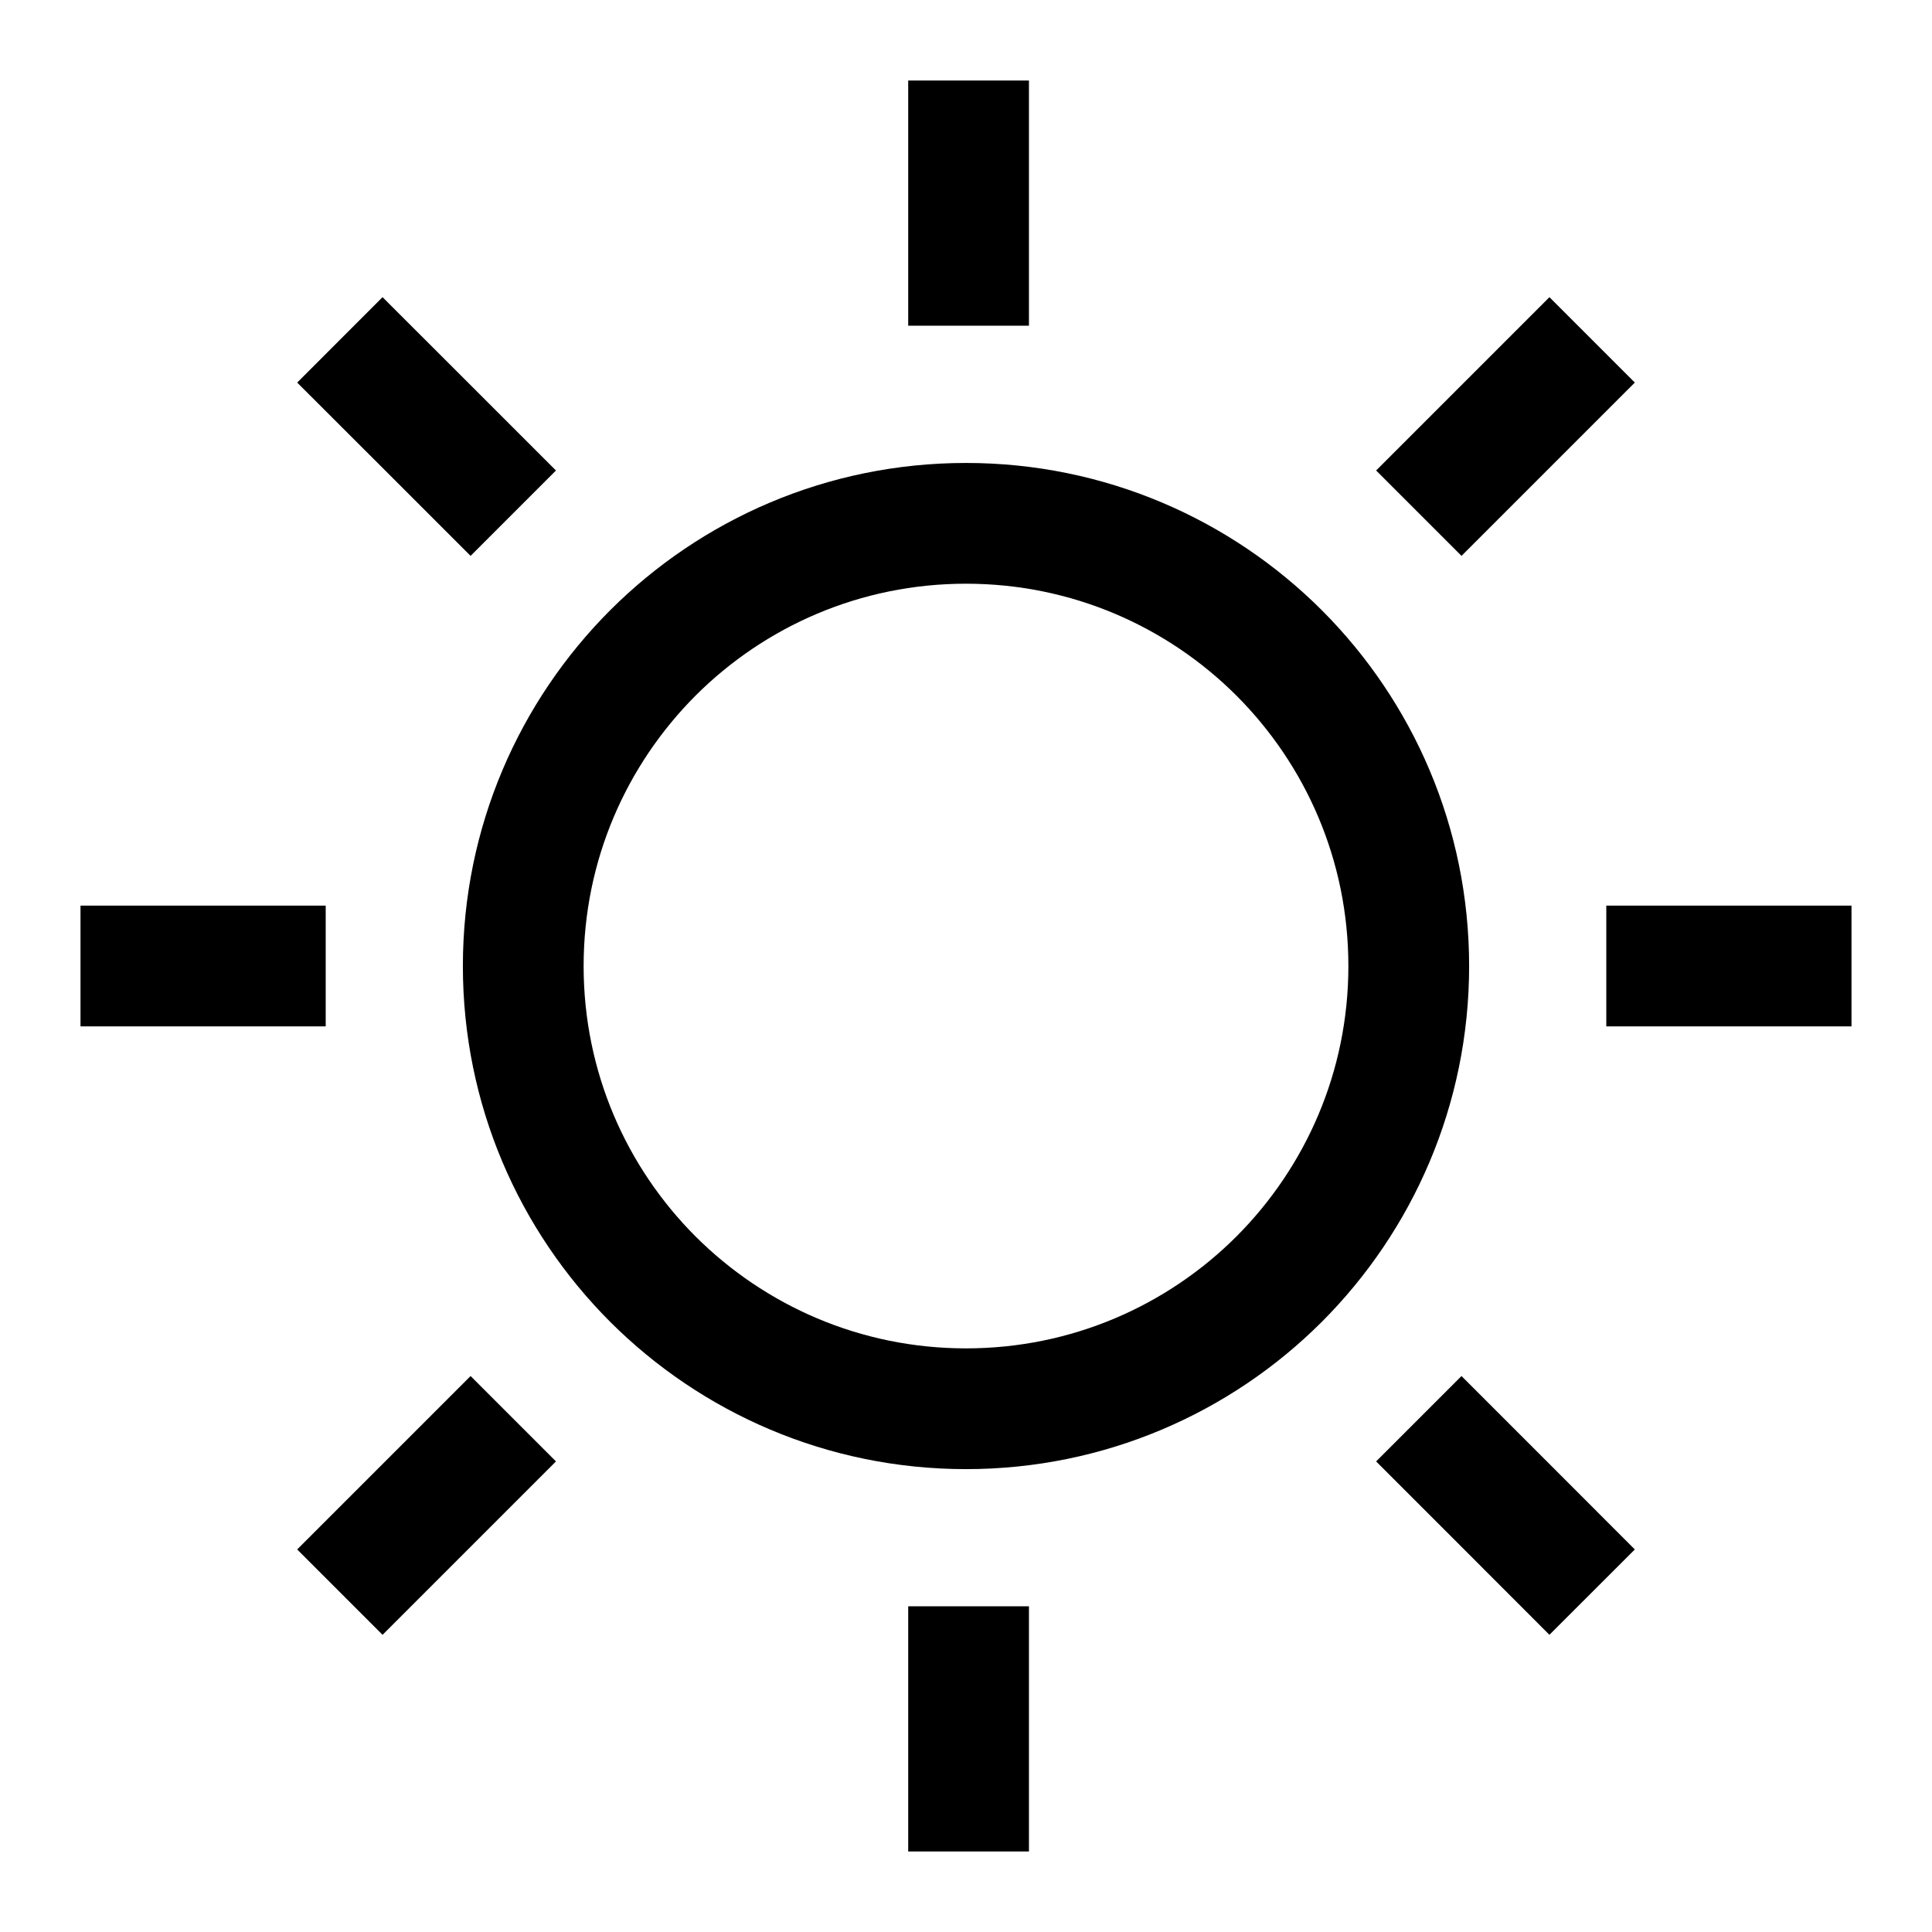 <svg width="24" height="24" viewBox="0 0 24 24" fill="none" xmlns="http://www.w3.org/2000/svg">
<path fill-rule="evenodd" clip-rule="evenodd" d="M12 6.501C13.518 6.501 14.894 7.116 15.89 8.111C16.885 9.107 17.5 10.481 17.5 12.001C17.5 13.52 16.884 14.894 15.89 15.89C14.894 16.885 13.518 17.5 12 17.5C10.481 17.5 9.106 16.884 8.11 15.89C7.115 14.894 6.5 13.52 6.5 12.001C6.5 10.481 7.116 9.107 8.11 8.111C9.106 7.116 10.481 6.501 12 6.501Z" stroke="black" stroke-width="1.5"/>
<path d="M17.625 6.375L18.702 5.298L19.778 4.222M4.222 19.778L5.299 18.701L6.376 17.624M19.954 12H21.477H23M1 12H2.523H4.046M17.625 17.624L18.702 18.701L19.778 19.778M4.222 4.222L5.299 5.298L6.376 6.375M12.032 4.046V2.523V1M12.032 23V21.476V19.954" stroke="black" stroke-width="1.5"/>
</svg>
